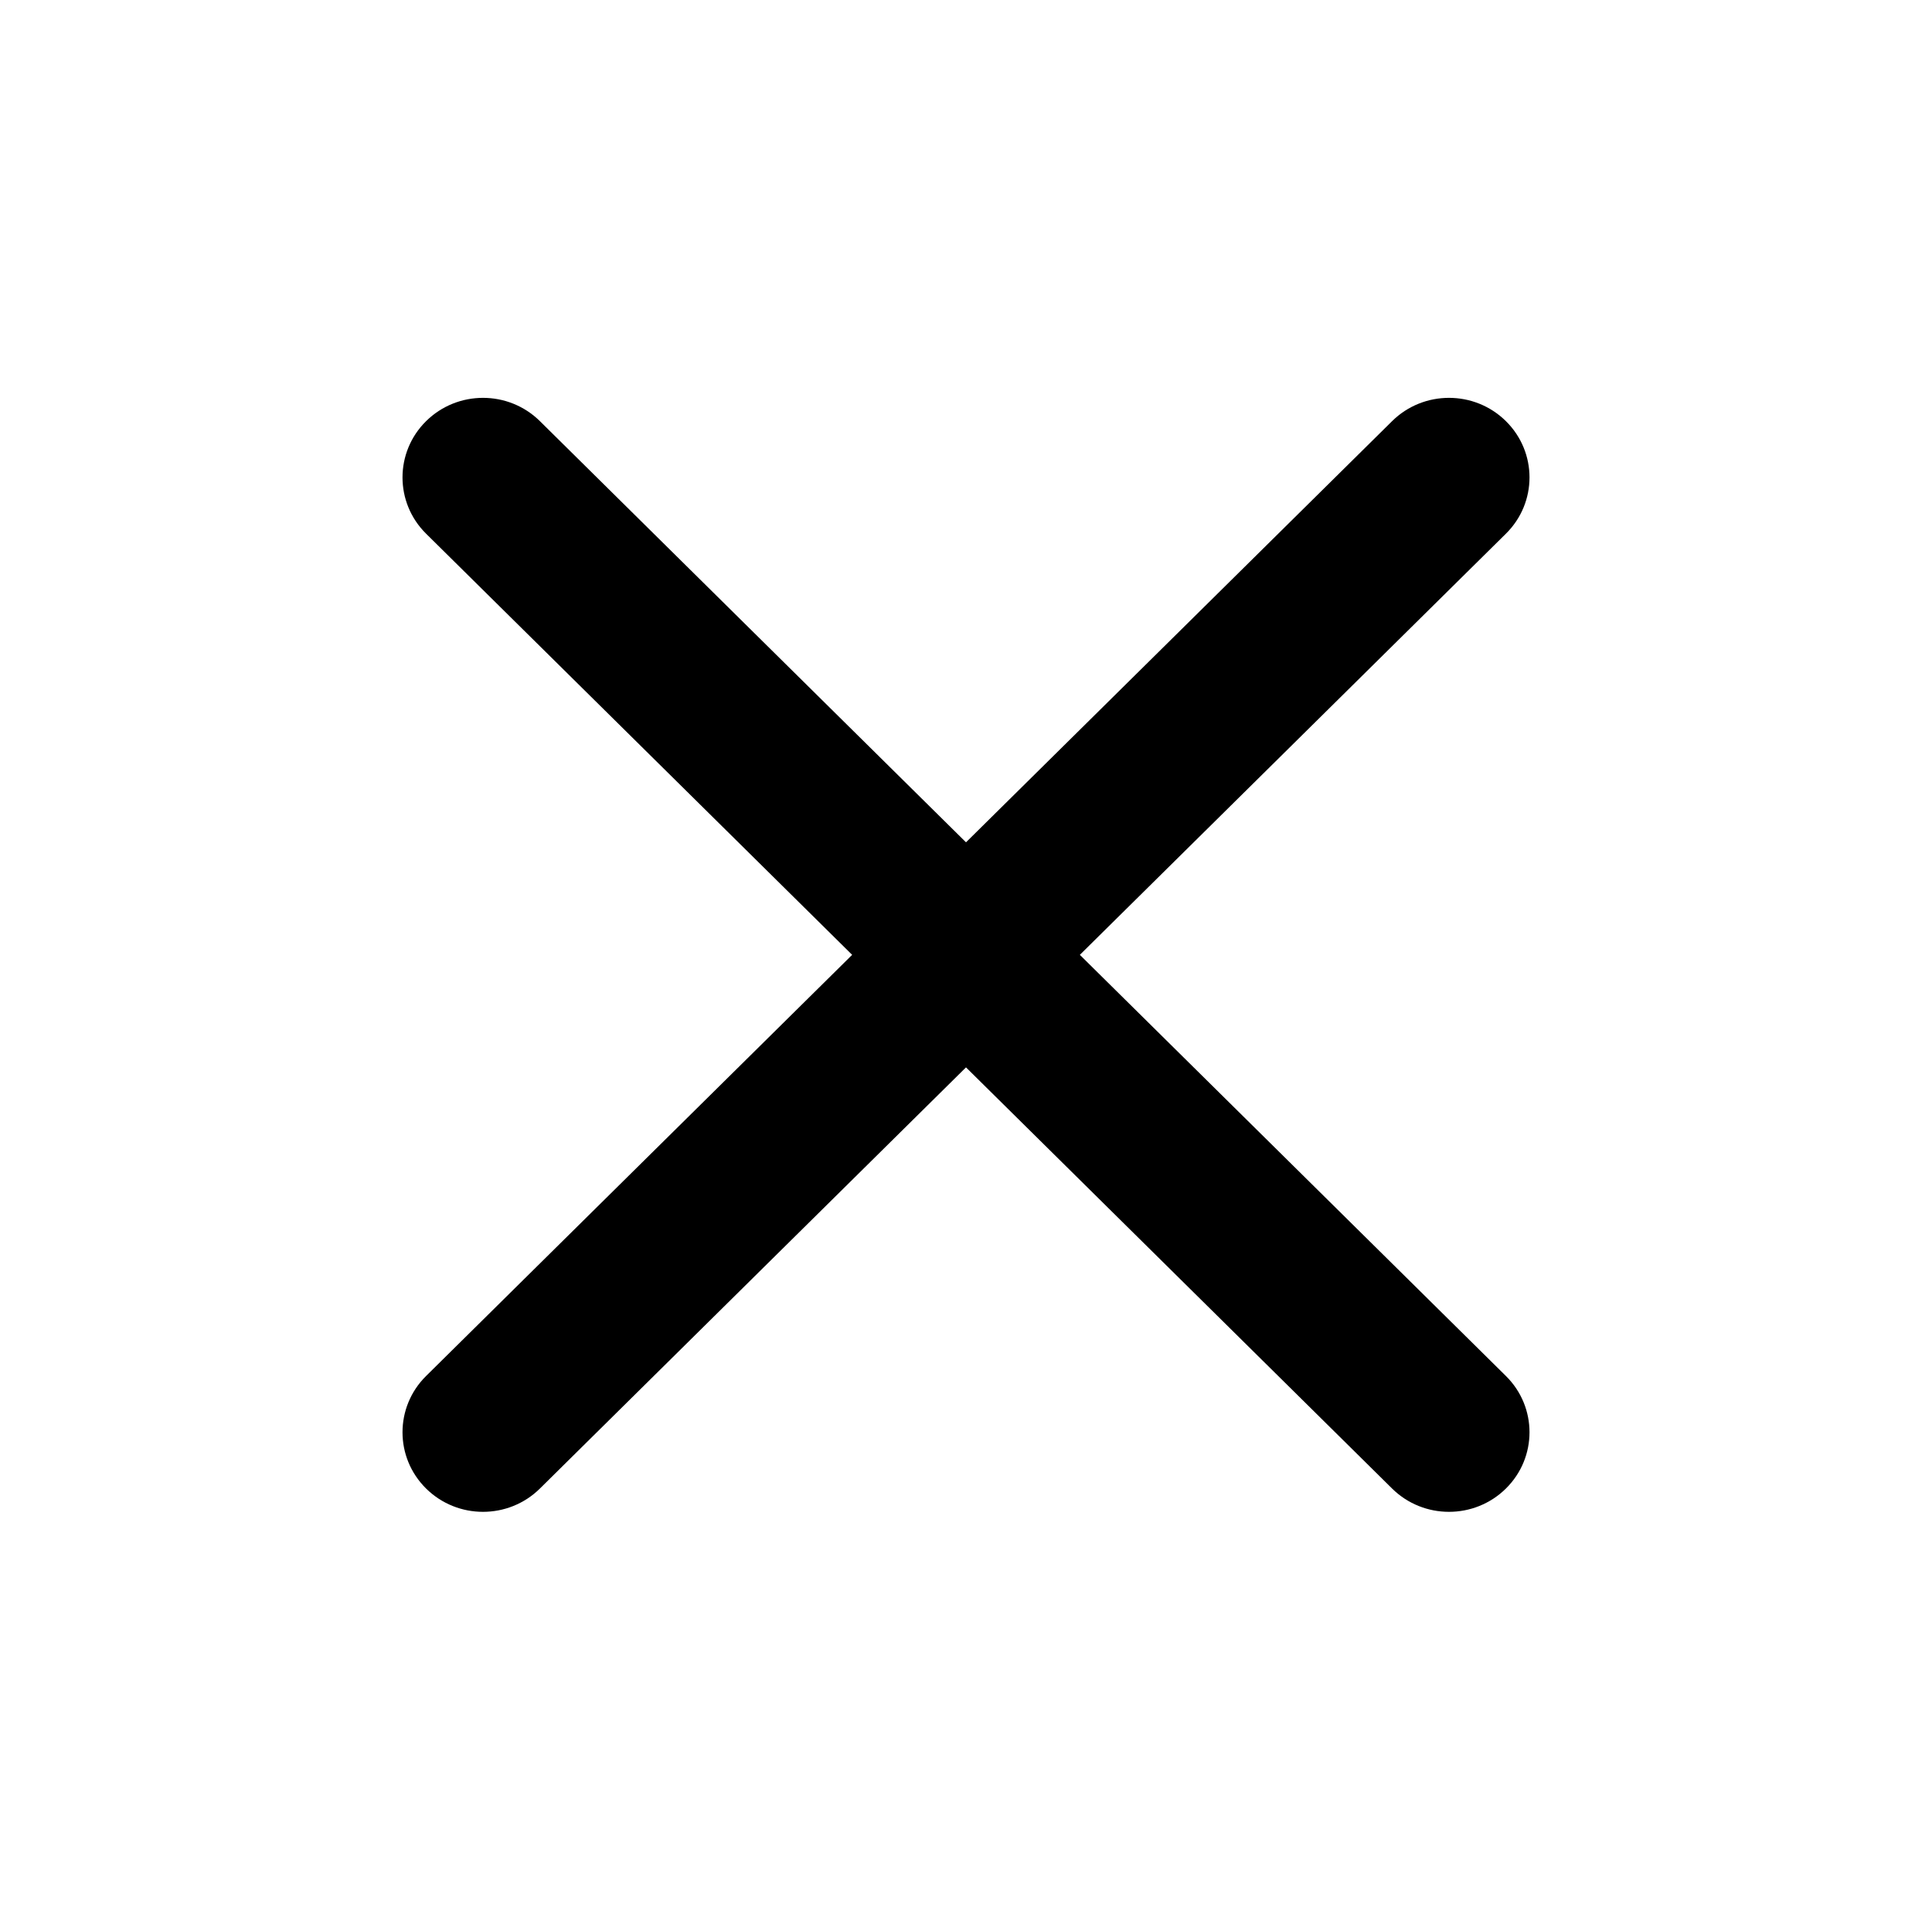 <svg width="88" height="87" viewBox="0 0 88 87" fill="none" xmlns="http://www.w3.org/2000/svg">
<path fill-rule="evenodd" clip-rule="evenodd" d="M68.593 19.187C70.025 20.602 70.025 22.898 68.593 24.313L24.593 67.813C23.161 69.229 20.839 69.229 19.407 67.813C17.976 66.398 17.976 64.102 19.407 62.687L63.407 19.187C64.839 17.771 67.161 17.771 68.593 19.187Z" fill="black"/>
<path fill-rule="evenodd" clip-rule="evenodd" d="M19.407 19.187C20.839 17.771 23.161 17.771 24.593 19.187L68.593 62.687C70.025 64.102 70.025 66.398 68.593 67.813C67.161 69.229 64.839 69.229 63.407 67.813L19.407 24.313C17.976 22.898 17.976 20.602 19.407 19.187Z" fill="black"/>
</svg>
